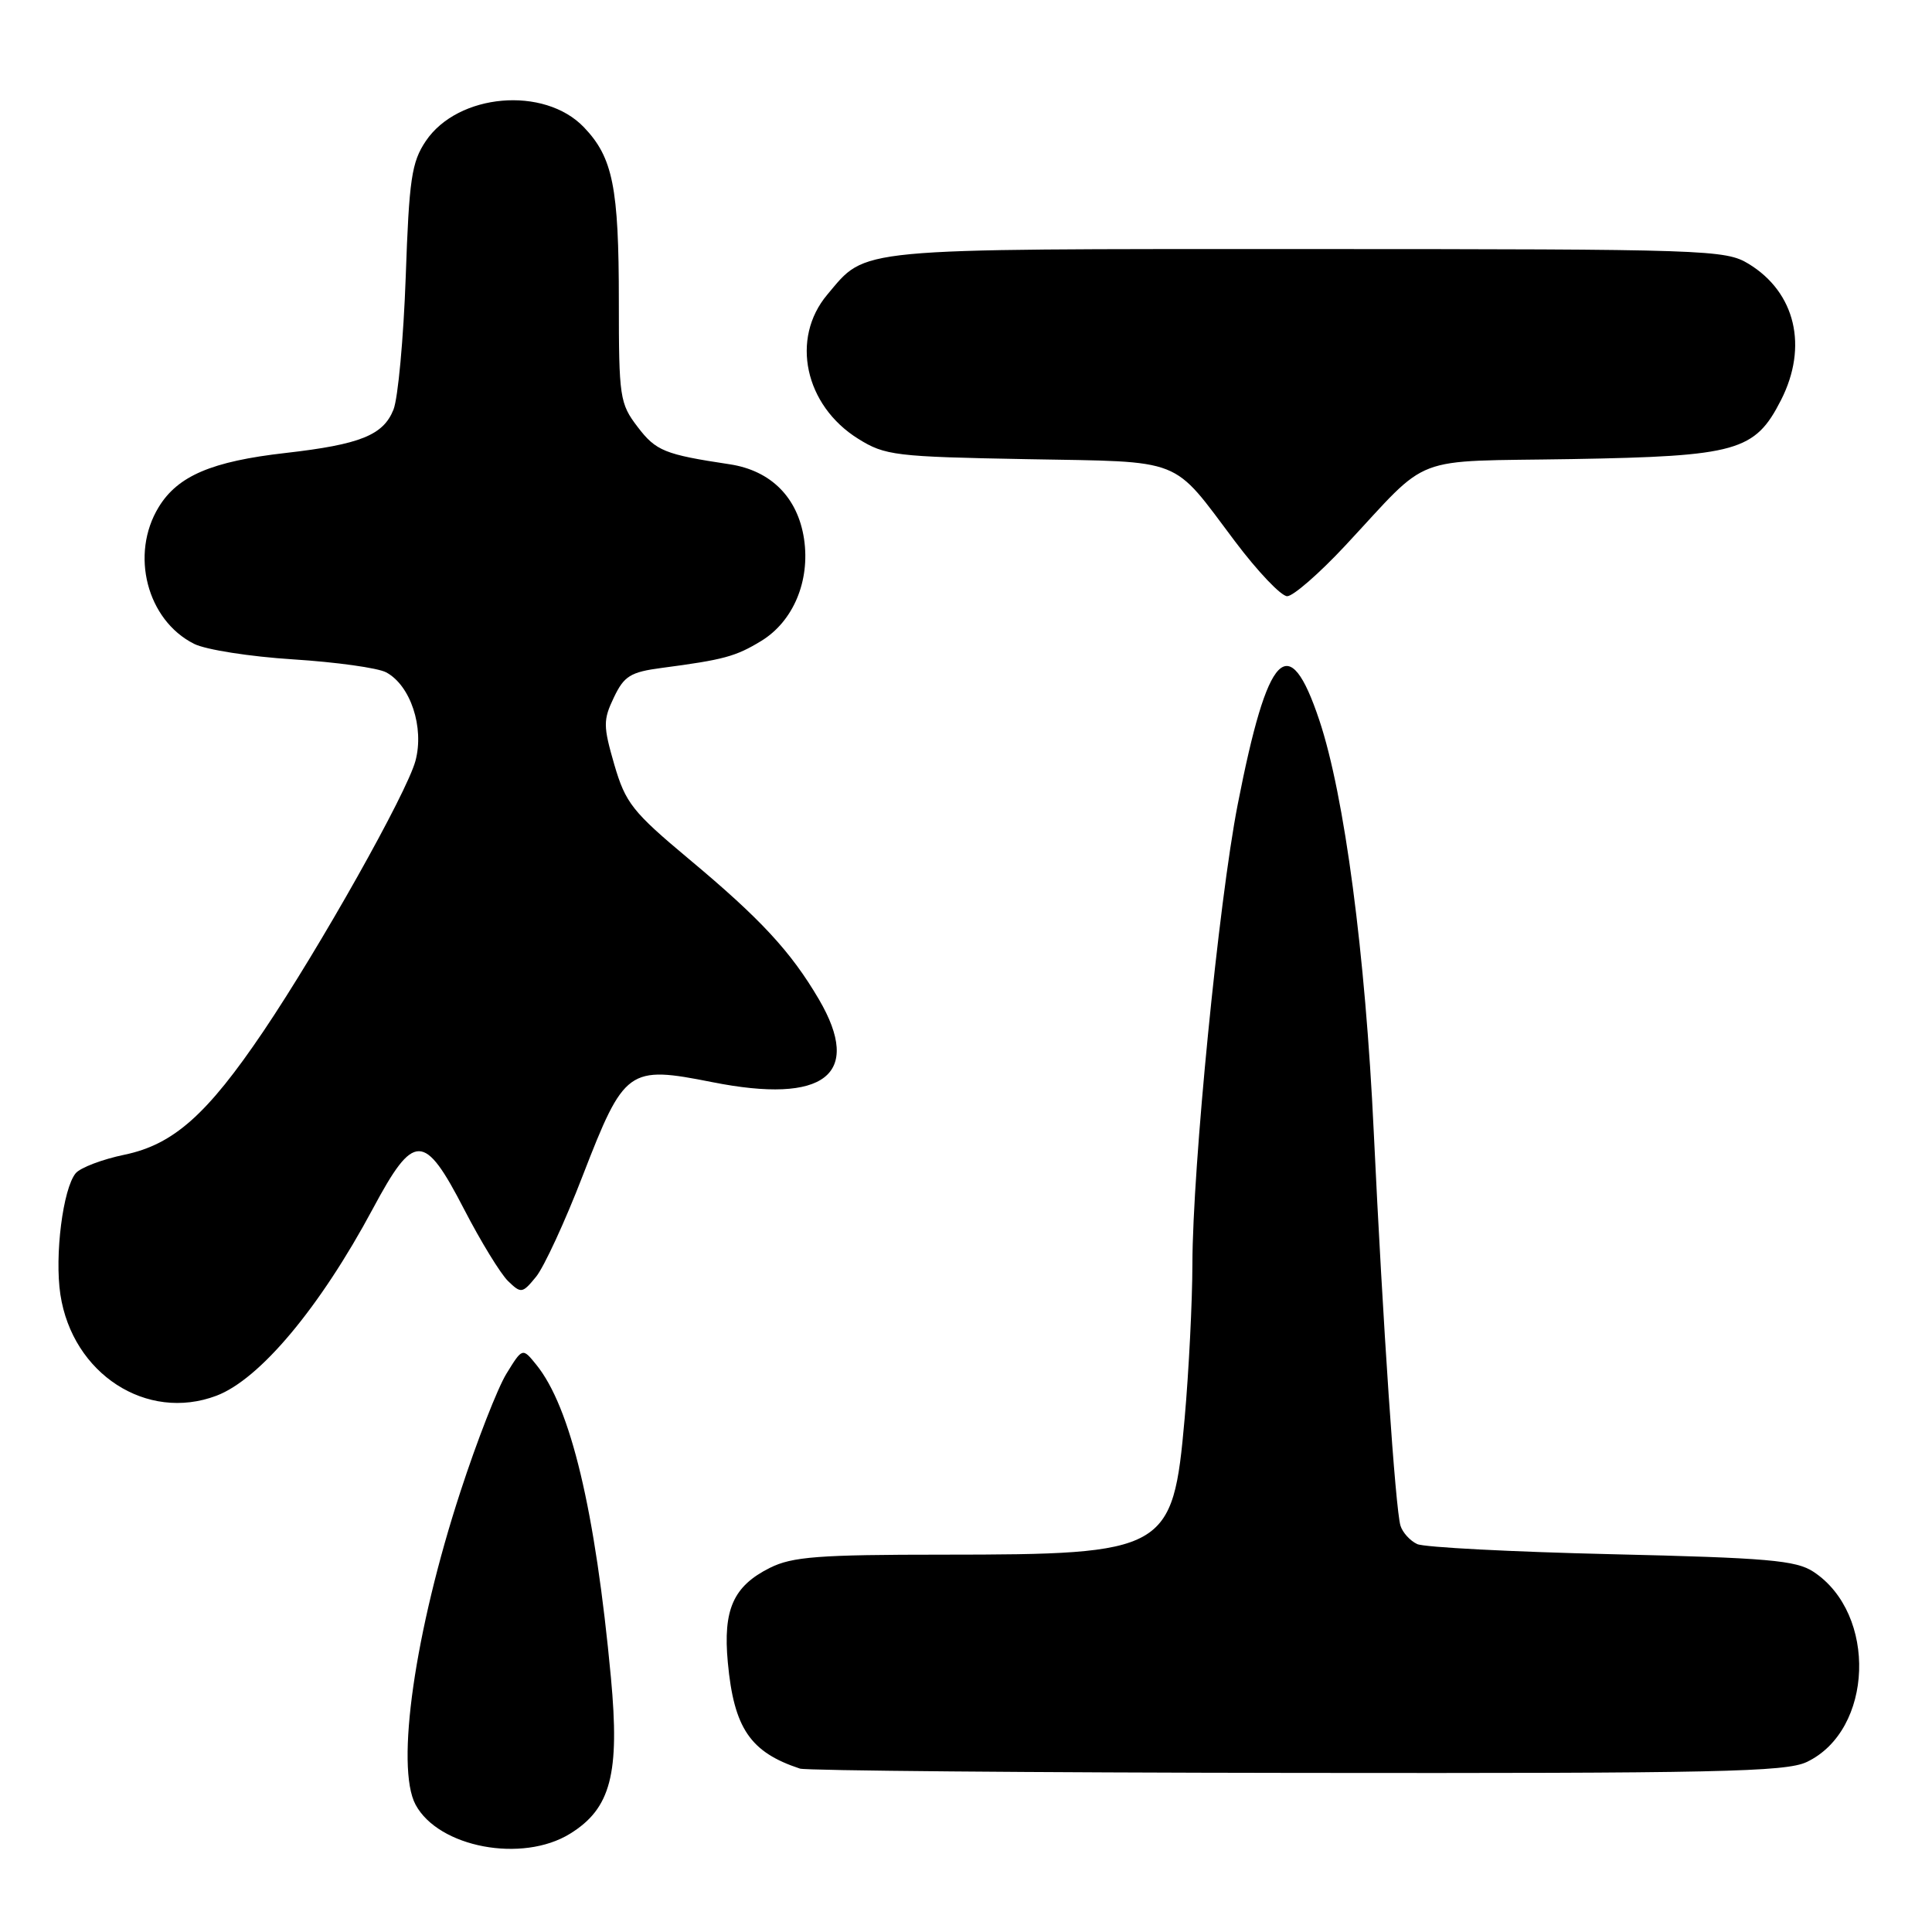 <?xml version="1.0" encoding="UTF-8" standalone="no"?>
<!DOCTYPE svg PUBLIC "-//W3C//DTD SVG 1.1//EN" "http://www.w3.org/Graphics/SVG/1.1/DTD/svg11.dtd" >
<svg xmlns="http://www.w3.org/2000/svg" xmlns:xlink="http://www.w3.org/1999/xlink" version="1.1" viewBox="0 0 256 256">
 <g >
 <path fill="currentColor"
d=" M 75.53 242.98 C 80.94 239.64 82.14 235.05 80.95 222.28 C 78.88 200.11 75.62 186.46 71.06 180.83 C 69.23 178.57 69.23 178.57 67.10 182.03 C 65.93 183.94 63.19 190.96 61.02 197.62 C 54.96 216.15 52.39 234.12 55.06 239.12 C 58.10 244.80 69.20 246.89 75.53 242.98 Z  M 239.39 233.48 C 248.24 229.29 248.78 213.84 240.28 208.26 C 237.98 206.75 234.20 206.42 213.55 205.94 C 200.32 205.63 188.73 205.03 187.79 204.60 C 186.85 204.17 185.85 203.07 185.57 202.16 C 184.90 199.96 183.24 175.46 182.03 150.00 C 180.92 126.35 178.15 105.40 174.82 95.44 C 170.77 83.31 167.99 86.19 164.00 106.61 C 161.49 119.45 158.02 154.69 158.00 167.50 C 157.99 172.45 157.53 181.66 156.97 187.96 C 155.41 205.55 154.63 205.99 125.00 206.00 C 108.44 206.00 104.97 206.27 102.01 207.75 C 97.16 210.18 95.79 213.28 96.44 220.28 C 97.25 229.00 99.41 232.18 106.00 234.35 C 106.83 234.62 136.46 234.88 171.85 234.92 C 227.39 234.99 236.63 234.79 239.39 233.48 Z  M 28.68 184.94 C 34.42 182.77 42.38 173.27 49.40 160.17 C 54.86 149.98 56.20 149.99 61.50 160.24 C 63.70 164.50 66.32 168.77 67.31 169.74 C 69.05 171.42 69.21 171.40 71.03 169.18 C 72.07 167.91 74.86 161.89 77.21 155.79 C 82.73 141.55 83.24 141.18 94.38 143.39 C 109.27 146.35 114.35 142.40 108.51 132.42 C 104.79 126.08 100.79 121.76 91.29 113.83 C 83.80 107.57 82.89 106.41 81.40 101.32 C 79.92 96.20 79.91 95.41 81.34 92.42 C 82.70 89.57 83.53 89.05 87.70 88.50 C 95.90 87.42 97.48 86.99 100.85 84.94 C 105.11 82.35 107.37 76.98 106.54 71.41 C 105.71 65.92 102.16 62.35 96.69 61.52 C 88.07 60.22 86.92 59.76 84.49 56.57 C 82.12 53.47 82.00 52.65 82.00 39.90 C 82.00 24.81 81.21 20.87 77.37 16.86 C 72.11 11.37 60.68 12.37 56.42 18.69 C 54.54 21.49 54.21 23.72 53.76 36.69 C 53.47 44.84 52.74 52.75 52.14 54.27 C 50.79 57.66 47.75 58.89 37.85 60.02 C 28.05 61.13 23.55 63.06 21.03 67.19 C 17.21 73.44 19.47 82.17 25.71 85.31 C 27.24 86.09 33.15 87.01 38.84 87.37 C 44.52 87.73 50.07 88.50 51.17 89.09 C 54.40 90.82 56.24 96.39 55.05 100.82 C 53.89 105.10 42.42 125.50 34.89 136.67 C 27.45 147.69 22.99 151.65 16.52 153.00 C 13.57 153.61 10.65 154.72 10.03 155.46 C 8.34 157.51 7.22 166.36 8.00 171.53 C 9.60 182.05 19.44 188.43 28.68 184.94 Z  M 178.25 72.30 C 189.77 59.95 186.51 61.20 208.31 60.83 C 230.17 60.45 232.54 59.79 235.99 53.02 C 239.61 45.92 237.91 38.74 231.70 34.96 C 228.63 33.09 226.28 33.01 173.20 33.00 C 112.60 33.00 114.89 32.78 109.62 39.04 C 104.72 44.86 106.63 53.74 113.73 58.15 C 117.27 60.36 118.64 60.52 136.00 60.84 C 157.13 61.23 155.15 60.45 163.64 71.73 C 166.65 75.73 169.76 79.00 170.56 79.00 C 171.35 79.00 174.81 75.99 178.25 72.30 Z "/>
</g>
</svg>